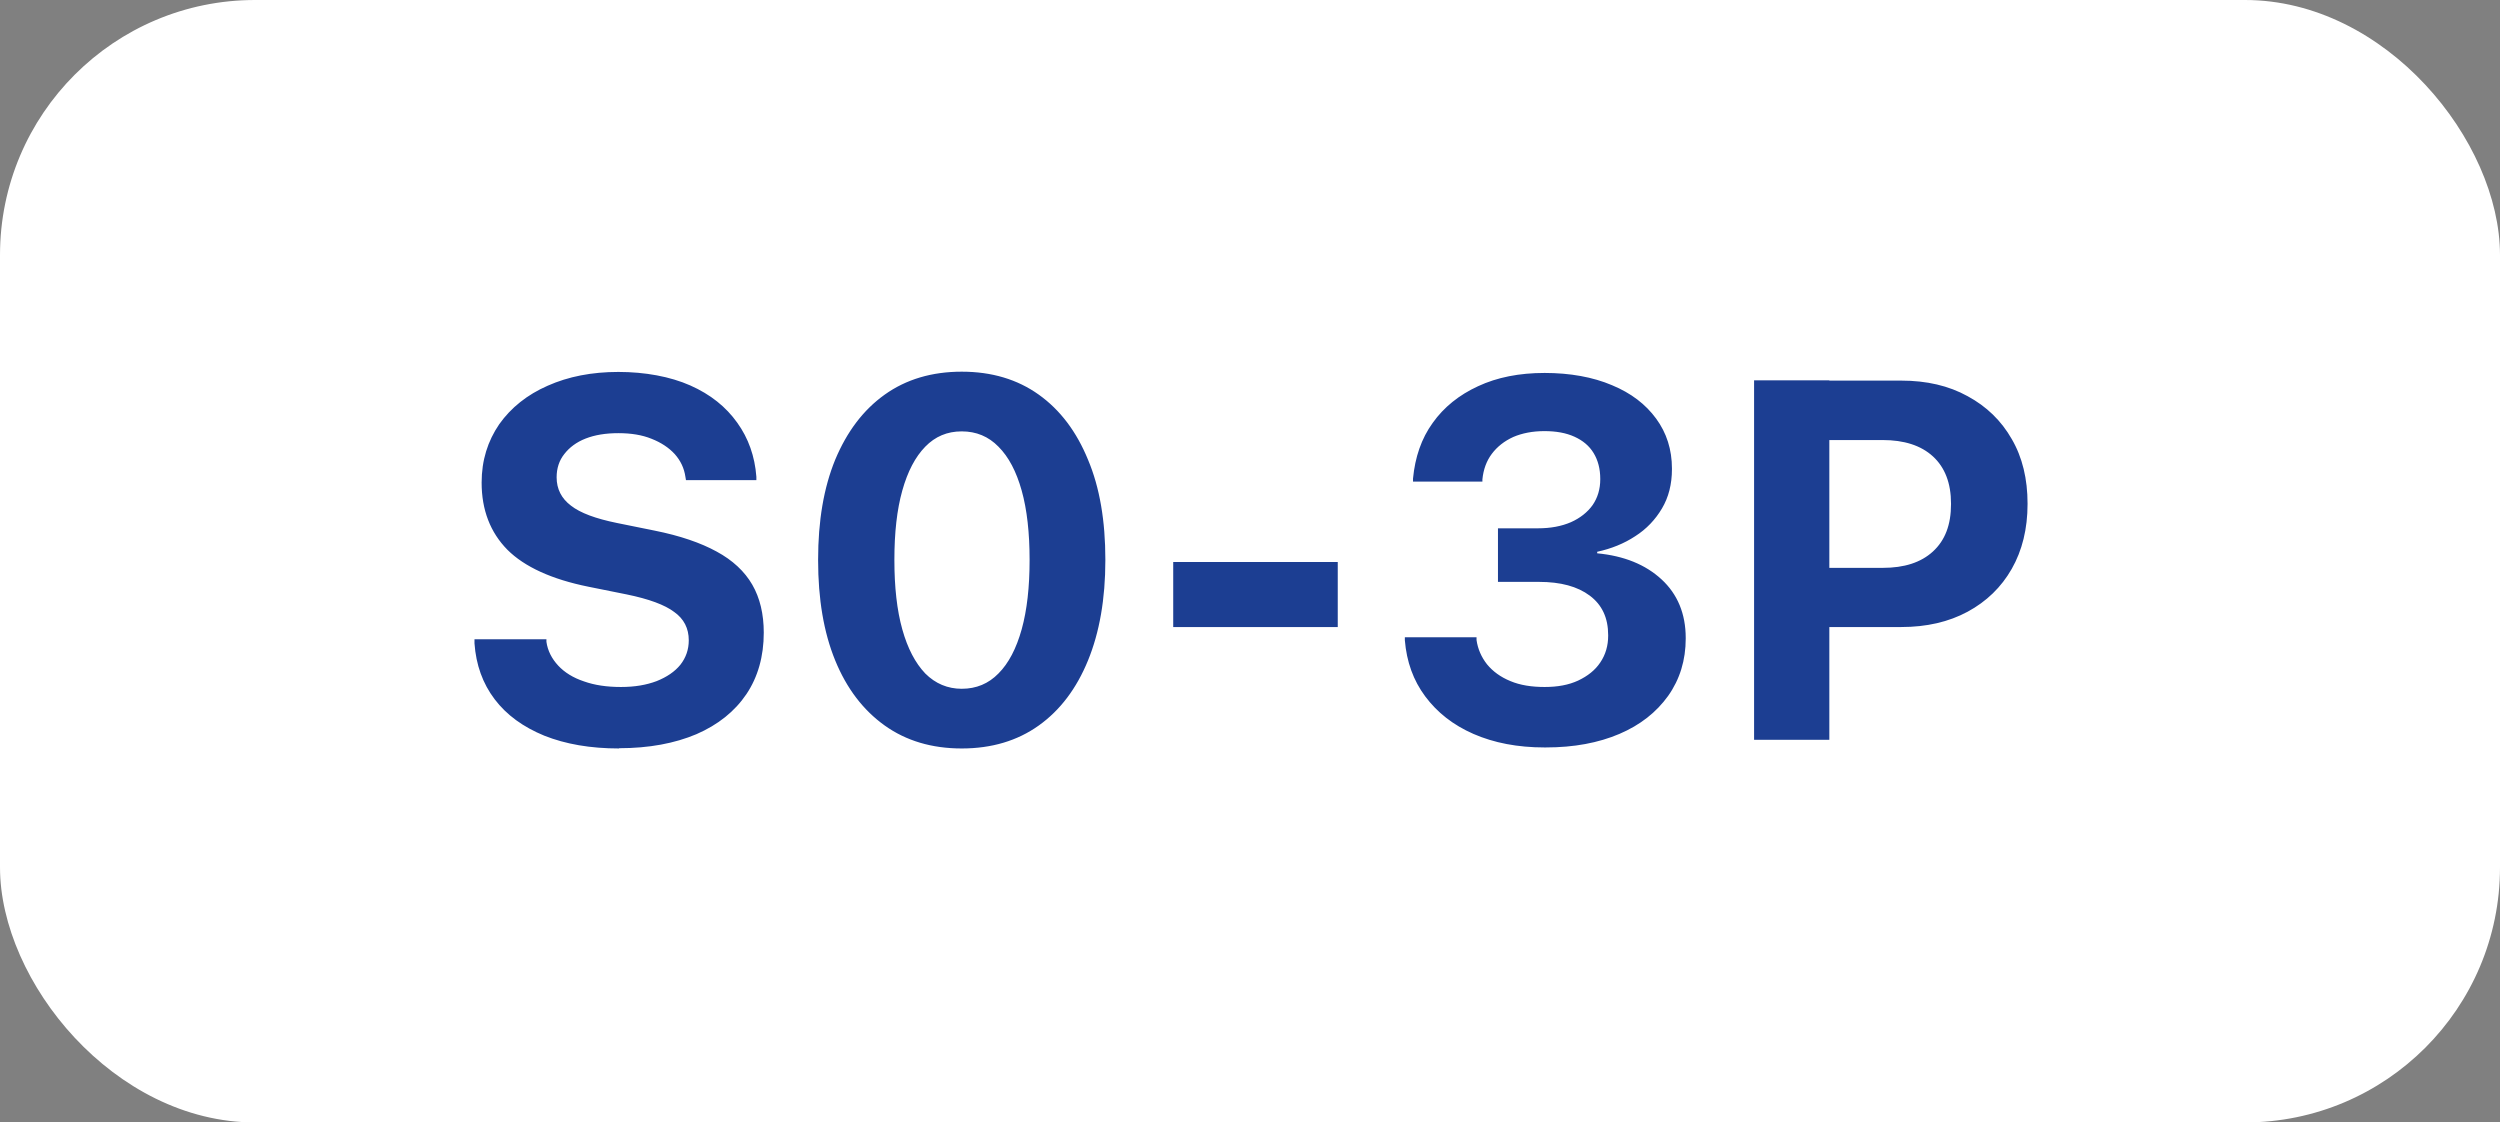 <?xml version="1.0" encoding="UTF-8"?>
<svg id="Laag_1" data-name="Laag 1" xmlns="http://www.w3.org/2000/svg" viewBox="0 0 98 44">
  <rect x="0" y="0" width="98" height="44" fill="#808080" stroke="none"/>
  <defs>
    <style>
      .cls-1 {
        fill: #1c3e92;
      }

      .cls-1, .cls-2 {
        stroke-width: 0px;
      }

      .cls-2 {
        fill: #fff;
      }
    </style>
  </defs>
  <rect class="cls-2" width="98" height="44" rx="10" ry="10"/>
  <path class="cls-1" d="M24.27,29.34c-1.13,0-2.1-.17-2.93-.5-.83-.34-1.48-.81-1.95-1.43-.47-.62-.73-1.35-.79-2.19v-.16h2.82v.1c.05.35.21.66.46.93s.59.48,1.01.62c.42.15.9.22,1.45.22s1-.08,1.4-.23c.4-.16.71-.37.93-.64.22-.28.33-.6.33-.96h0c0-.47-.19-.84-.57-1.11-.37-.28-.99-.51-1.87-.69l-1.49-.3c-1.44-.29-2.51-.78-3.18-1.45-.67-.68-1.01-1.56-1.01-2.63h0c0-.88.24-1.63.69-2.29.46-.65,1.1-1.16,1.9-1.51.81-.36,1.73-.54,2.77-.54s2.03.18,2.82.53c.79.35,1.4.84,1.84,1.46.44.61.69,1.32.75,2.12v.13h-2.76l-.02-.12c-.05-.35-.19-.64-.42-.9-.23-.25-.53-.45-.91-.6-.37-.15-.8-.22-1.3-.22s-.92.07-1.28.21-.64.35-.84.61c-.2.25-.3.56-.3.91h0c0,.46.19.83.56,1.11.37.29.97.51,1.8.68l1.48.3c1,.2,1.81.48,2.43.82.63.34,1.1.78,1.4,1.3.3.52.45,1.15.45,1.88h0c0,.93-.23,1.74-.68,2.41-.46.68-1.11,1.2-1.96,1.57-.85.36-1.86.55-3.03.55h0ZM37.7,29.34c-1.17,0-2.18-.3-3.02-.9s-1.49-1.45-1.94-2.55c-.45-1.1-.67-2.41-.67-3.93v-.02c0-1.52.22-2.82.67-3.92.46-1.1,1.1-1.95,1.94-2.55.84-.6,1.85-.9,3.02-.9s2.18.3,3.02.9,1.48,1.45,1.93,2.55c.46,1.09.68,2.4.68,3.92v.02c0,1.52-.23,2.83-.68,3.93s-1.09,1.95-1.93,2.55c-.84.6-1.85.9-3.02.9ZM37.7,27c.57,0,1.05-.2,1.44-.6.4-.4.7-.98.91-1.73.21-.76.31-1.66.31-2.71v-.02c0-1.05-.1-1.96-.31-2.71-.21-.75-.51-1.32-.91-1.72-.39-.4-.87-.6-1.44-.6s-1.04.2-1.43.6-.69.97-.9,1.72c-.21.75-.31,1.65-.31,2.71v.02c0,1.05.1,1.96.31,2.71.21.75.51,1.32.9,1.73.4.4.88.6,1.43.6ZM45.99,24.58v-2.55h6.45v2.55h-6.45ZM60.55,29.3c-1.06,0-1.99-.18-2.79-.53s-1.42-.84-1.89-1.47-.73-1.36-.8-2.2v-.12h2.81v.11c.05.35.19.67.41.95.23.28.53.5.92.66.38.16.83.23,1.34.23s.94-.08,1.31-.25c.38-.18.67-.41.87-.71.21-.31.31-.66.31-1.05v-.02c0-.68-.24-1.19-.72-1.55-.48-.36-1.14-.54-1.99-.54h-1.61v-2.1h1.57c.49,0,.92-.08,1.29-.24.36-.16.65-.39.85-.67.2-.29.3-.63.3-1.01v-.02c0-.39-.09-.73-.26-1.01s-.42-.49-.75-.64-.72-.22-1.18-.22-.87.08-1.22.23c-.35.16-.63.38-.84.66s-.33.61-.37,1v.09h-2.72v-.12c.08-.84.33-1.57.77-2.18.44-.62,1.04-1.1,1.78-1.44.75-.35,1.62-.52,2.61-.52s1.89.16,2.64.48c.75.31,1.32.75,1.73,1.31s.62,1.21.62,1.96v.02c0,.59-.13,1.1-.39,1.54s-.61.81-1.05,1.09c-.44.29-.94.49-1.49.61v.06c1.05.1,1.89.44,2.52,1.02s.95,1.35.95,2.3v.02c0,.85-.23,1.6-.69,2.25-.46.64-1.09,1.14-1.91,1.49-.82.35-1.78.53-2.88.53h-.05ZM70.23,24.56v-2.3h3.57c.85,0,1.5-.21,1.97-.64.48-.44.71-1.05.71-1.86v-.02c0-.8-.24-1.42-.71-1.85s-1.13-.64-1.97-.64h-3.57v-2.33h4.3c.99,0,1.86.2,2.6.61.74.4,1.32.96,1.73,1.68.42.72.62,1.57.62,2.53v.02c0,.97-.21,1.82-.62,2.54-.41.72-.99,1.28-1.73,1.68-.74.4-1.61.6-2.6.6h-4.3v-.02ZM68.76,29v-14.09h2.95v14.09h-2.95Z"/>
</svg>